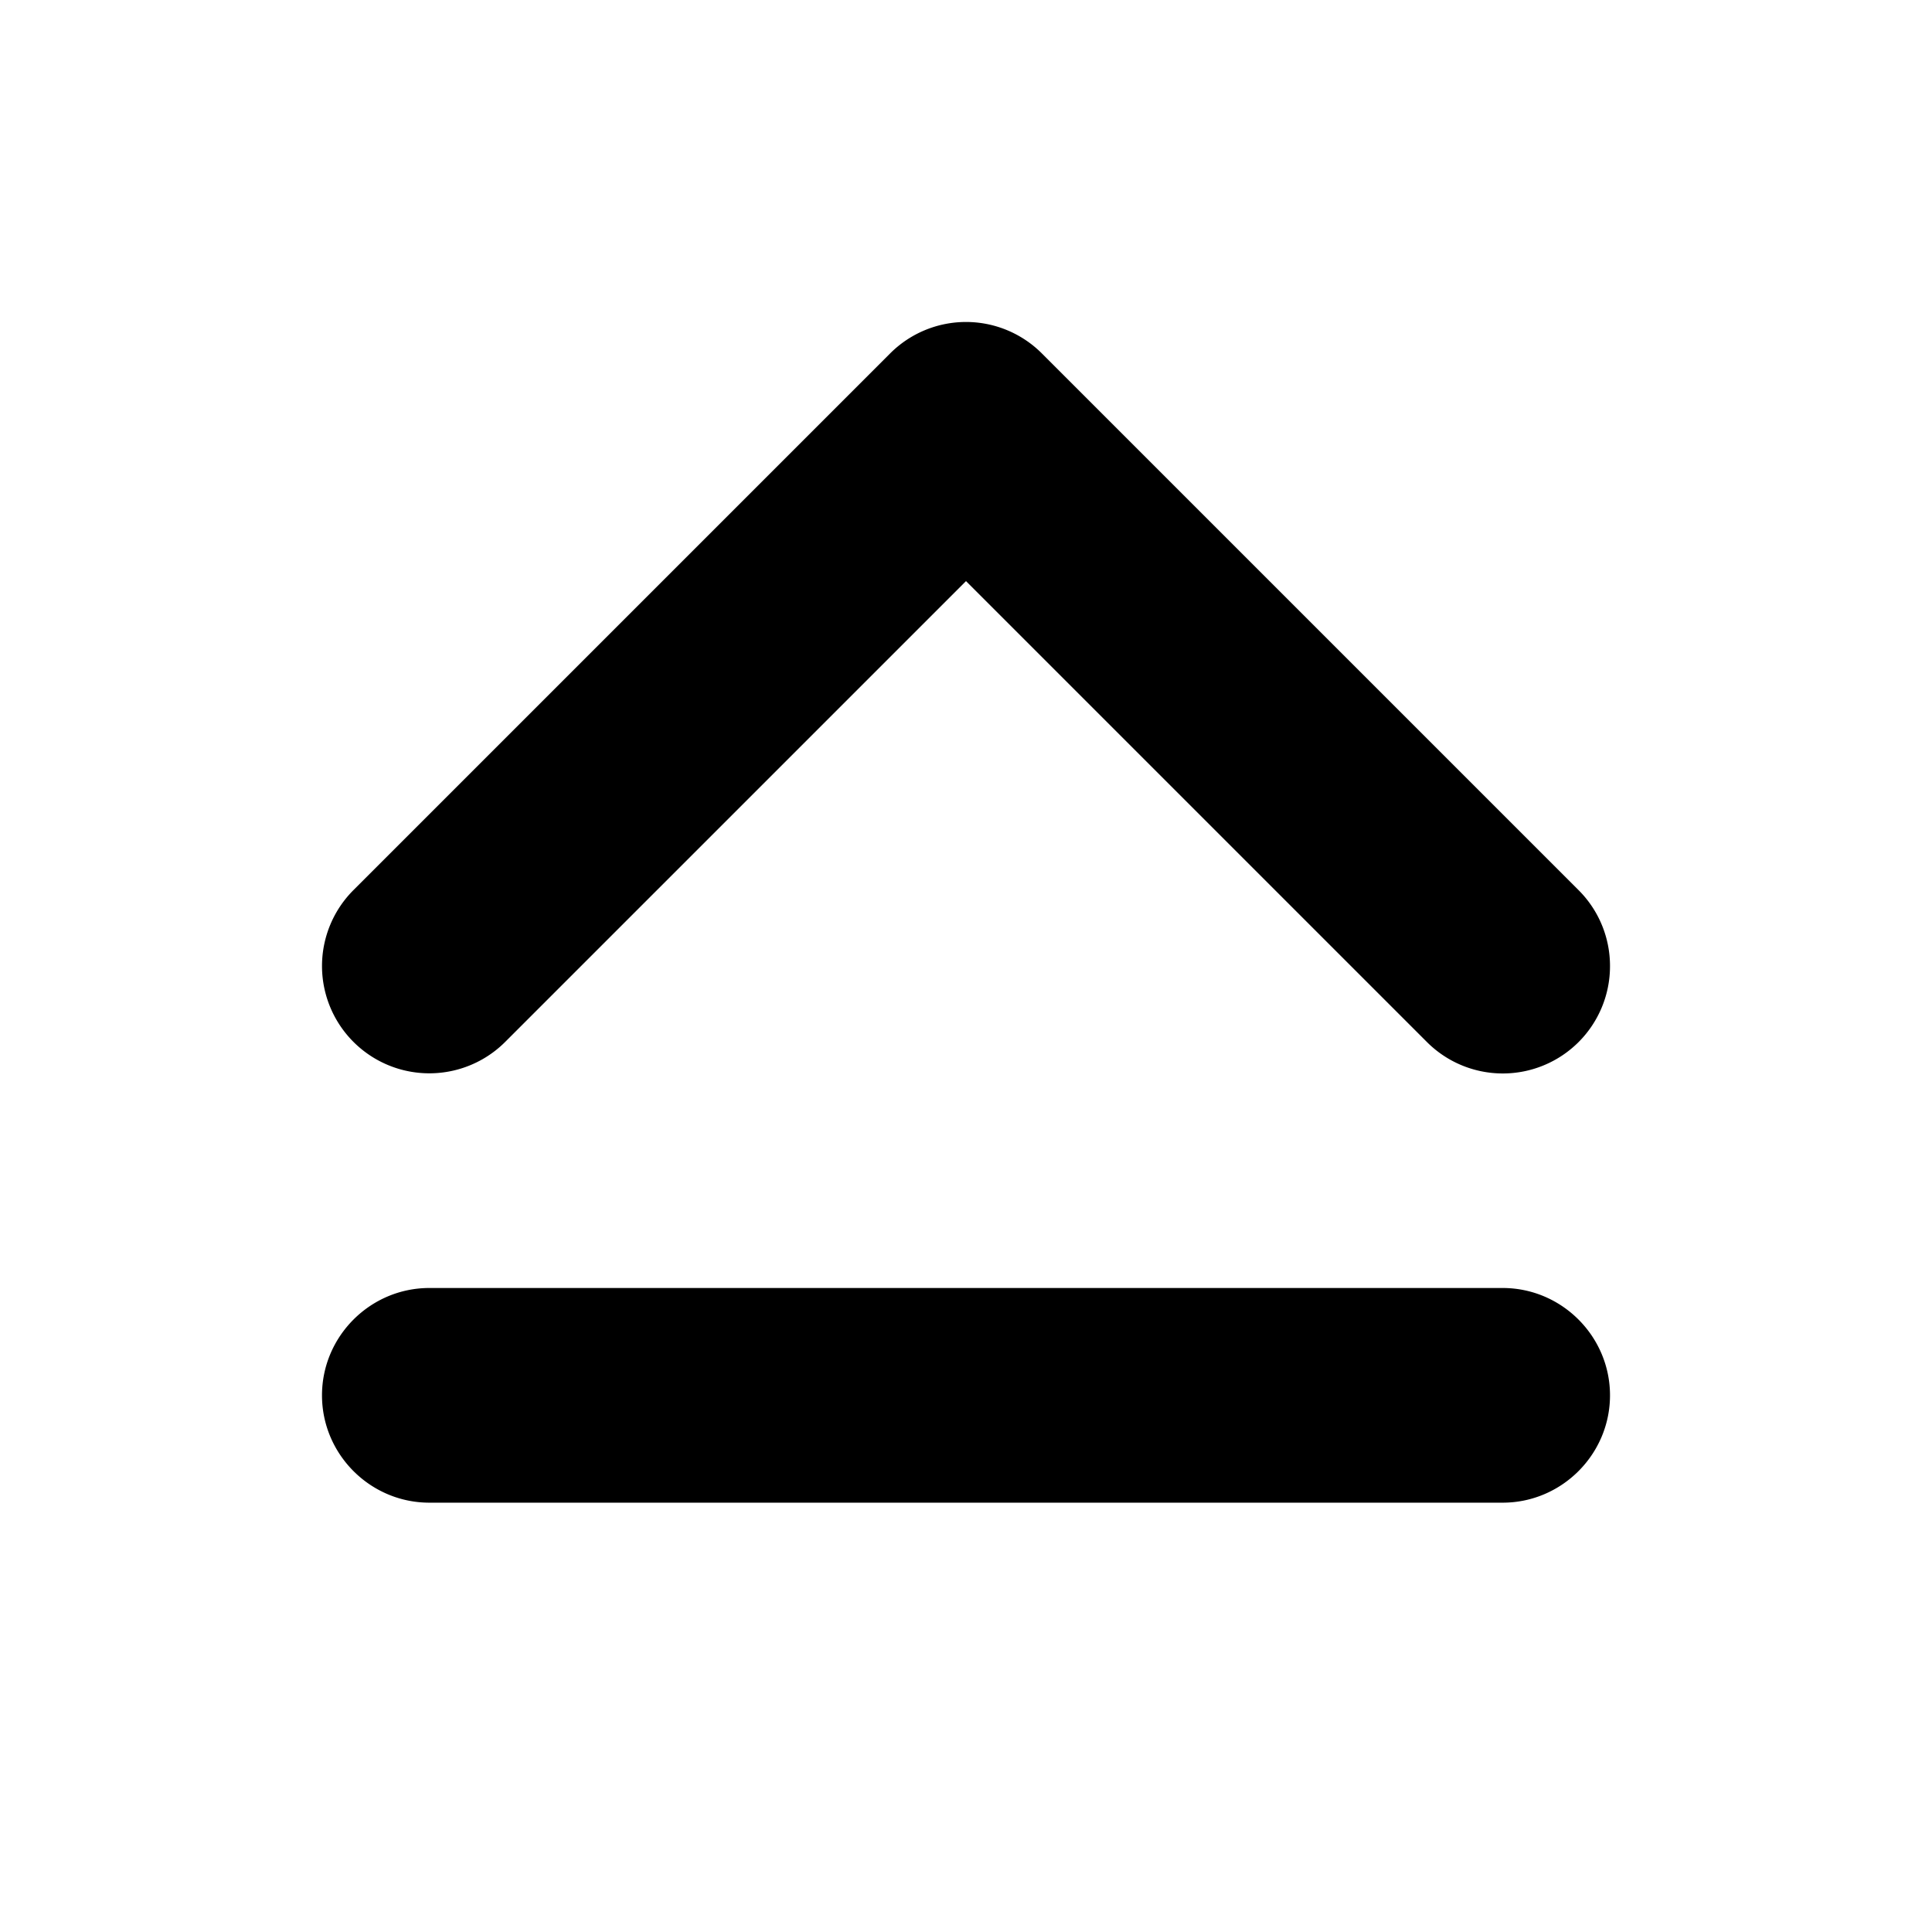 <svg xmlns="http://www.w3.org/2000/svg" viewBox="0 0 18 18"><path d="M15 9a.999.999 0 01-1.707.707L9 5.414 4.707 9.707a.999.999 0 11-1.414-1.414l5-5a.999.999 0 011.414 0l5 5A.997.997 0 0115 9zm-1 5H4c-.55 0-1-.45-1-1s.45-1 1-1h10c.55 0 1 .45 1 1s-.45 1-1 1z" fill="currentColor" stroke="none"></path></svg>